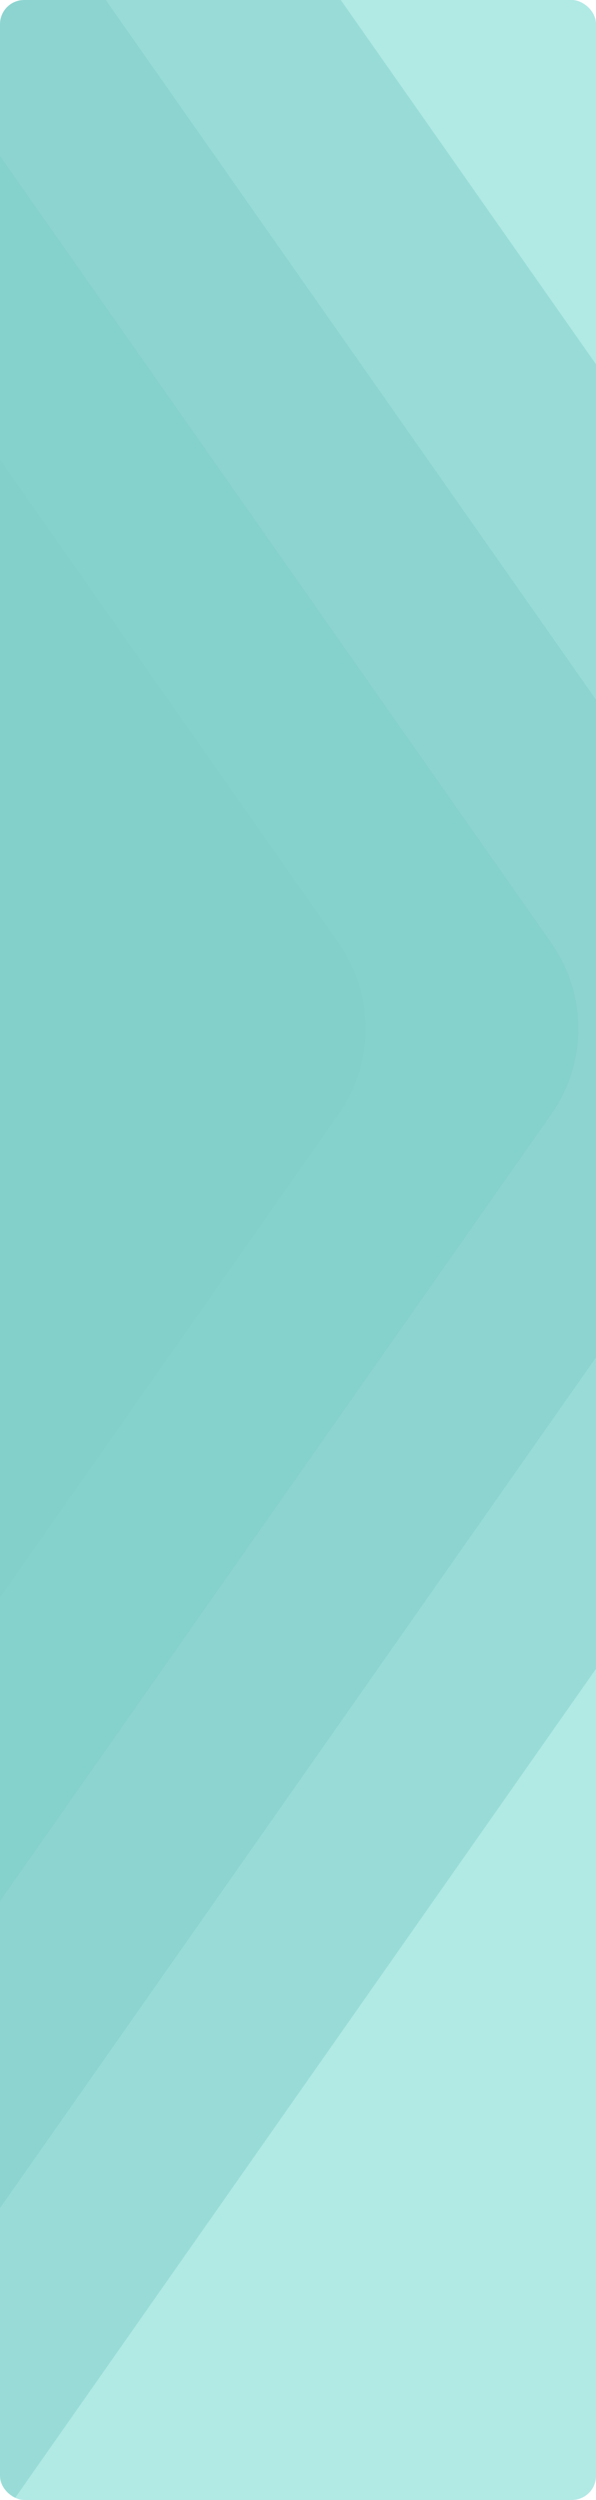 <svg width="198" height="830" viewBox="0 0 198 830" fill="none" xmlns="http://www.w3.org/2000/svg">
<g clip-path="url(#clip0_3126_13560)">
<rect width="1327" height="409" rx="8.435" transform="matrix(-4.37114e-08 1 1 4.37114e-08 -8 -497)" fill="#B1E9E5"/>
<g opacity="0.3">
<g clip-path="url(#clip1_3126_13560)">
<g opacity="0.9" clip-path="url(#clip2_3126_13560)">
<path opacity="0.5" d="M-515.196 1571.4L329.881 365.928C341.843 348.864 341.843 326.137 329.881 309.073L-515.196 -896.404V1571.4Z" fill="#008981"/>
<path opacity="0.5" d="M-462.371 1392.7L254.629 369.919C266.592 352.855 266.592 330.128 254.629 313.063L-462.371 -709.717V1392.7Z" fill="#008981"/>
<path opacity="0.7" d="M-386.436 1182.46L183.179 369.919C195.141 352.855 195.141 330.128 183.179 313.064L-386.436 -499.475V1182.46Z" fill="#008981"/>
<path opacity="0.5" d="M-317.103 982.728L112.495 369.919C124.457 352.855 124.457 330.128 112.495 313.064L-317.103 -299.745V982.728Z" fill="#008981"/>
</g>
</g>
</g>
</g>
<defs>
<clipPath id="clip0_3126_13560">
<rect width="830" height="198" rx="8" transform="matrix(-4.37114e-08 1 1 4.37114e-08 0 0)" fill="white"/>
</clipPath>
<clipPath id="clip1_3126_13560">
<rect width="1185" height="1235" rx="26.412" transform="matrix(1 0 0 -1 -855 978)" fill="white"/>
</clipPath>
<clipPath id="clip2_3126_13560">
<rect width="647.103" height="1281" fill="white" transform="matrix(1 0 0 -1 -317.103 978)"/>
</clipPath>
</defs>
</svg>

